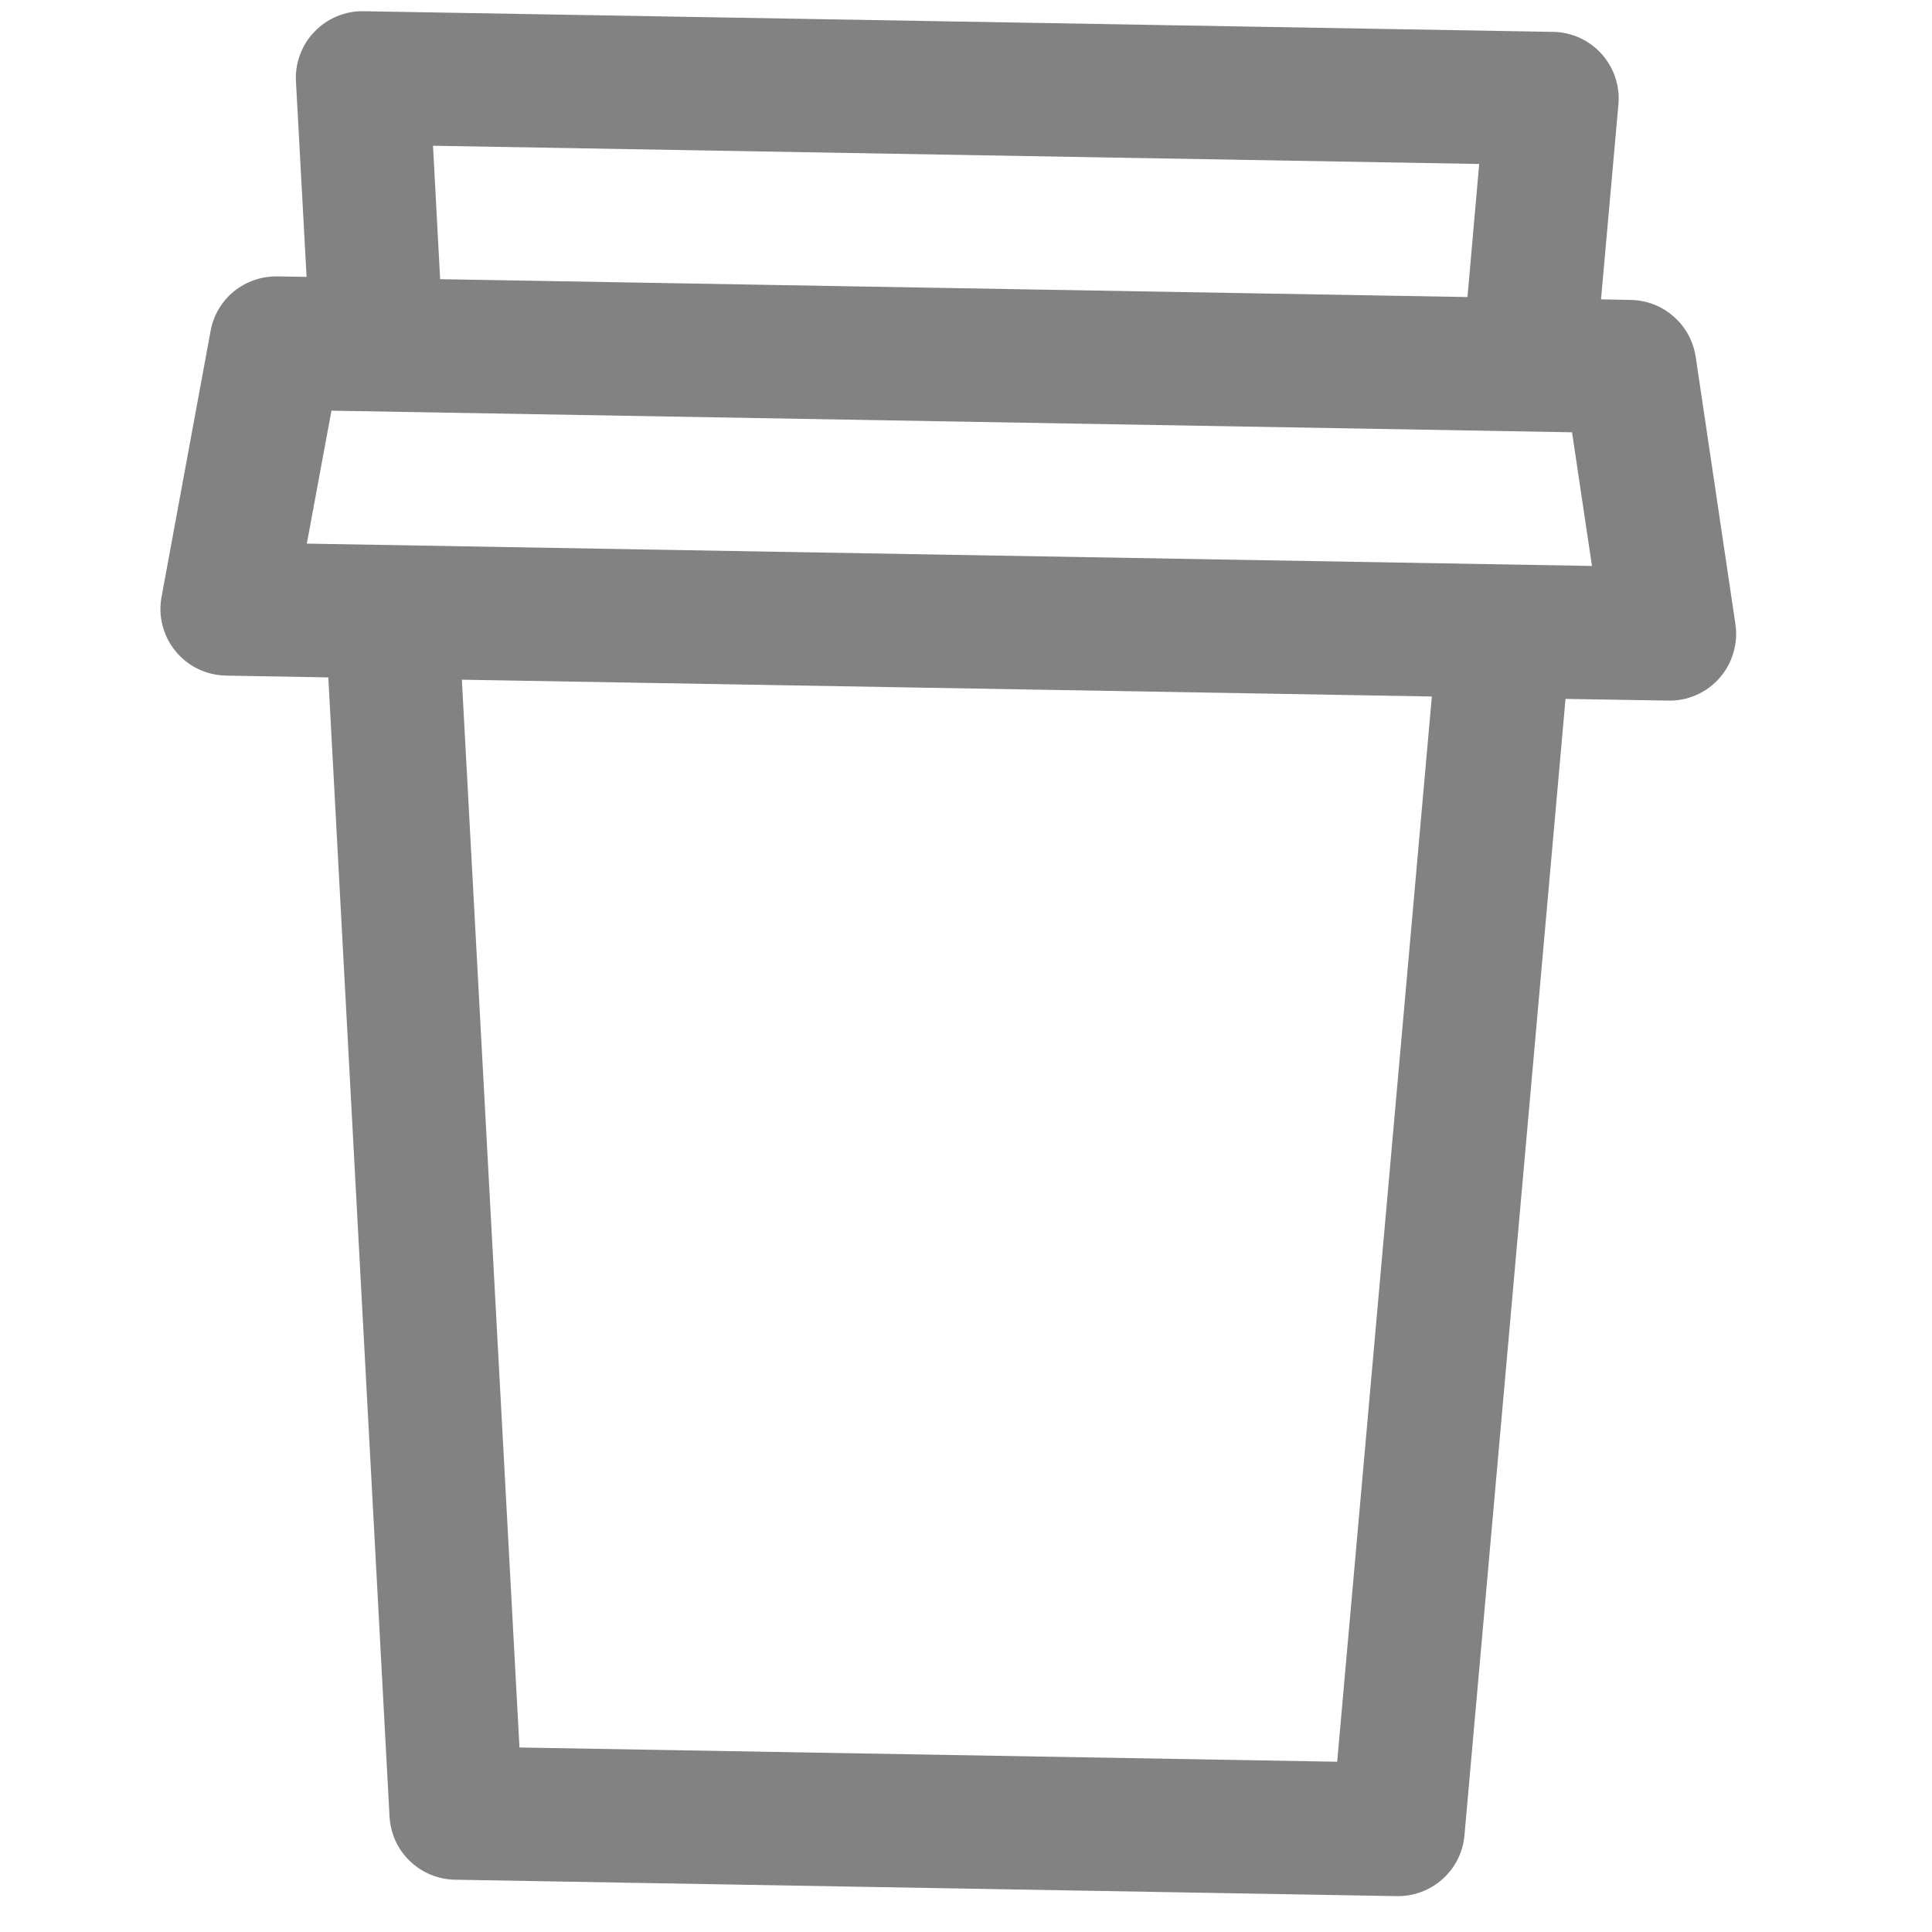 <svg viewBox="0 0 16 16" xmlns="http://www.w3.org/2000/svg" fill-rule="evenodd" clip-rule="evenodd" stroke-linejoin="round" stroke-miterlimit="1.414"><title>Me compra um café 🥺</title><path opacity="1" d="M13.259 2.479L13.505 2.484C13.636 2.486 13.762 2.534 13.86 2.621C13.959 2.707 14.023 2.825 14.043 2.955L14.372 5.169C14.384 5.248 14.378 5.329 14.355 5.406C14.333 5.483 14.294 5.554 14.241 5.614C14.188 5.675 14.123 5.723 14.049 5.755C13.976 5.788 13.897 5.804 13.817 5.802L12.965 5.788L12.128 15.2C12.116 15.339 12.051 15.468 11.947 15.561C11.843 15.655 11.708 15.705 11.568 15.703L3.769 15.567C3.63 15.565 3.496 15.51 3.395 15.413C3.294 15.317 3.234 15.185 3.226 15.045L2.719 5.61L1.871 5.595C1.791 5.593 1.712 5.575 1.64 5.54C1.567 5.505 1.504 5.454 1.453 5.392C1.402 5.33 1.366 5.258 1.346 5.18C1.326 5.103 1.323 5.022 1.338 4.943L1.744 2.741C1.767 2.612 1.836 2.496 1.937 2.413C2.039 2.331 2.166 2.287 2.297 2.289L2.539 2.293L2.451 0.675C2.447 0.599 2.458 0.523 2.485 0.452C2.511 0.381 2.552 0.316 2.605 0.262C2.657 0.207 2.721 0.164 2.791 0.135C2.861 0.106 2.936 0.091 3.012 0.093L12.862 0.264C12.938 0.265 13.013 0.282 13.082 0.313C13.151 0.345 13.213 0.39 13.264 0.447C13.314 0.503 13.353 0.569 13.377 0.641C13.401 0.713 13.41 0.79 13.403 0.865L13.259 2.479ZM12.153 2.46L12.25 1.358L3.586 1.207L3.645 2.312L12.153 2.46ZM2.658 4.504L13.184 4.687L13.019 3.58L2.745 3.401L2.541 4.502L2.658 4.504ZM3.825 5.629L4.302 14.472L11.074 14.59L11.858 5.768L3.825 5.629Z" fill="#828282"/></svg>
